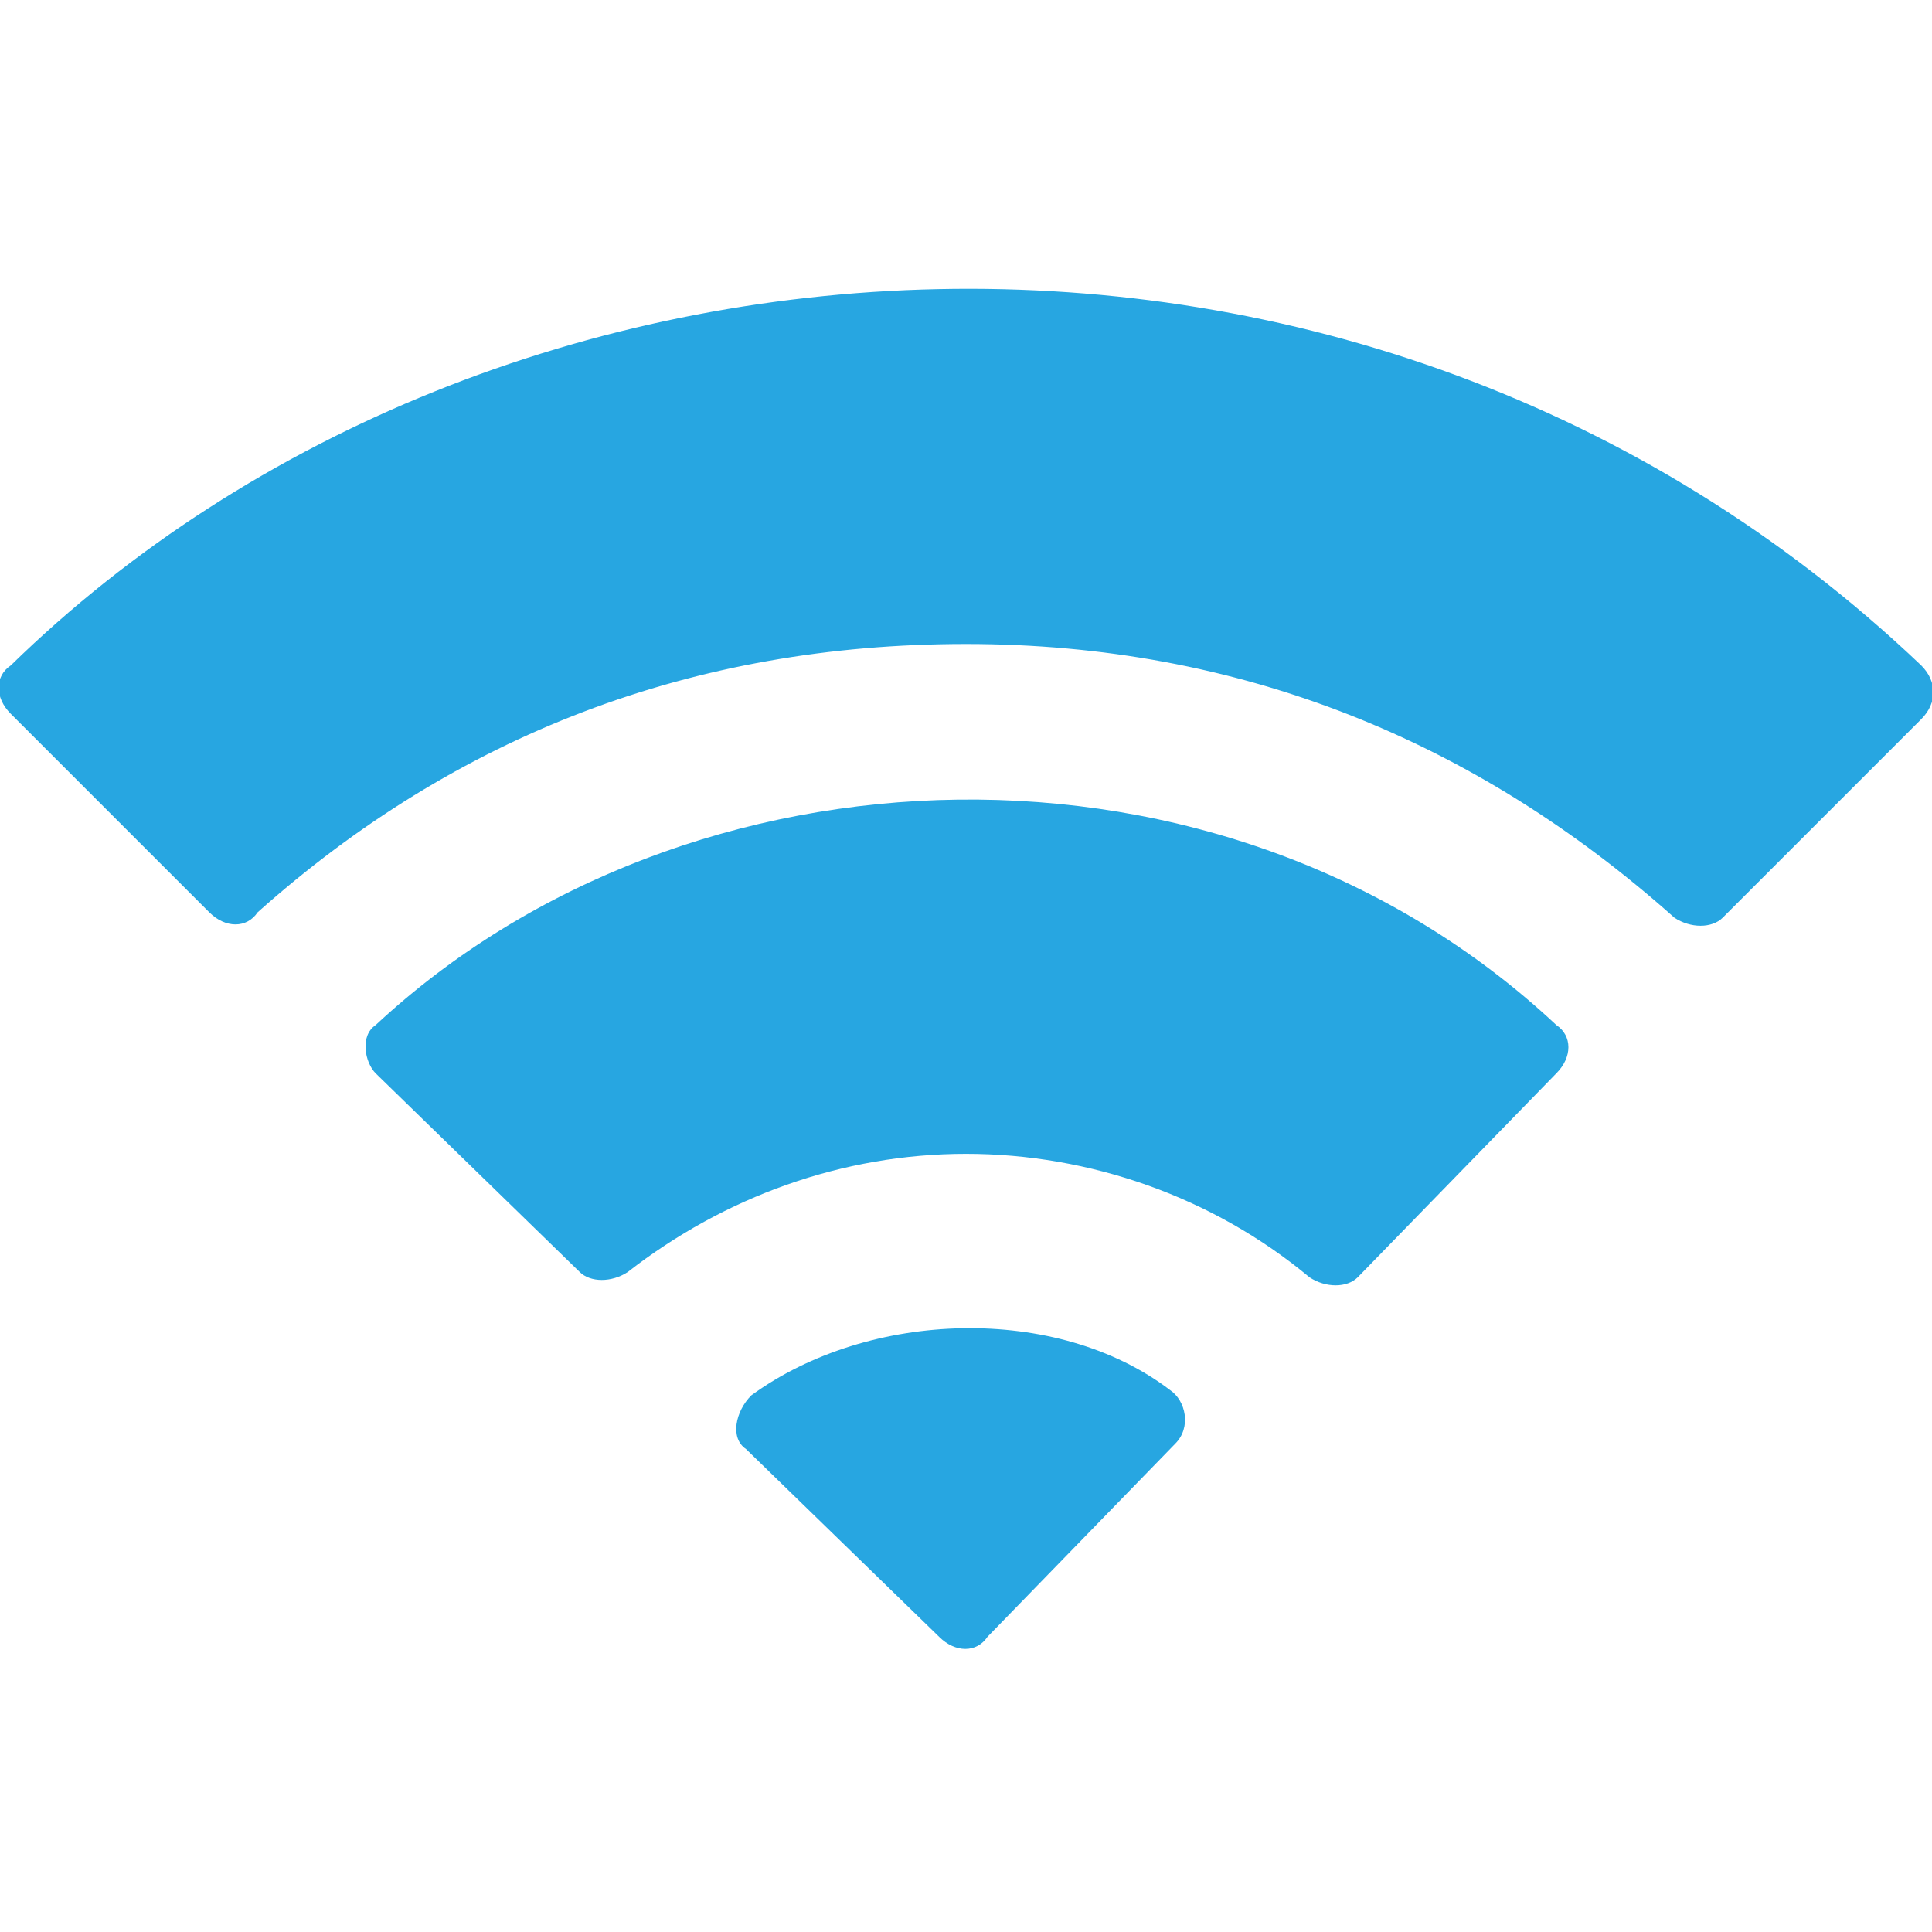 <?xml version="1.0" encoding="utf-8"?>
<!-- Generator: Adobe Illustrator 22.1.0, SVG Export Plug-In . SVG Version: 6.00 Build 0)  -->
<svg version="1.1" id="Слой_1" xmlns="http://www.w3.org/2000/svg" xmlns:xlink="http://www.w3.org/1999/xlink" x="0px" y="0px"
	 viewBox="0 0 36 36" style="enable-background:new 0 0 36 36;" xml:space="preserve">
<style type="text/css">
	.st0{fill:#27A6E1;}
</style>
<g id="ic_x5F_arrowBack_x0D__2">
</g>
<g id="ic_x5F_arrowDropDown_x0D_">
	<path id="XMLID_506_" class="st0" d="M7,20l3.8,3.7c0.2,0.2,0.6,0.2,0.9,0c1.8-1.4,4-2.2,6.3-2.2c2.3,0,4.6,0.8,6.4,2.3
		c0.3,0.2,0.7,0.2,0.9,0L29,20c0.3-0.3,0.3-0.7,0-0.9c-6.2-5.8-16.2-5.4-22,0C6.7,19.3,6.8,19.8,7,20z M13.9,27l3.6,3.5
		c0.3,0.3,0.7,0.3,0.9,0l3.5-3.6c0.3-0.3,0.2-0.8-0.1-1c-2.1-1.6-5.6-1.5-7.8,0.1C13.7,26.3,13.6,26.8,13.9,27z M0.2,13.3l3.7,3.7
		c0.3,0.3,0.7,0.3,0.9,0c3.7-3.3,8.1-5,13.2-5c5.1,0,9.5,1.8,13.2,5.1c0.3,0.2,0.7,0.2,0.9,0l3.7-3.7c0.3-0.3,0.3-0.7,0-1
		c-10.4-9.9-26.6-8.8-35.6,0C-0.1,12.6-0.1,13,0.2,13.3z"/>
</g>
</svg>
